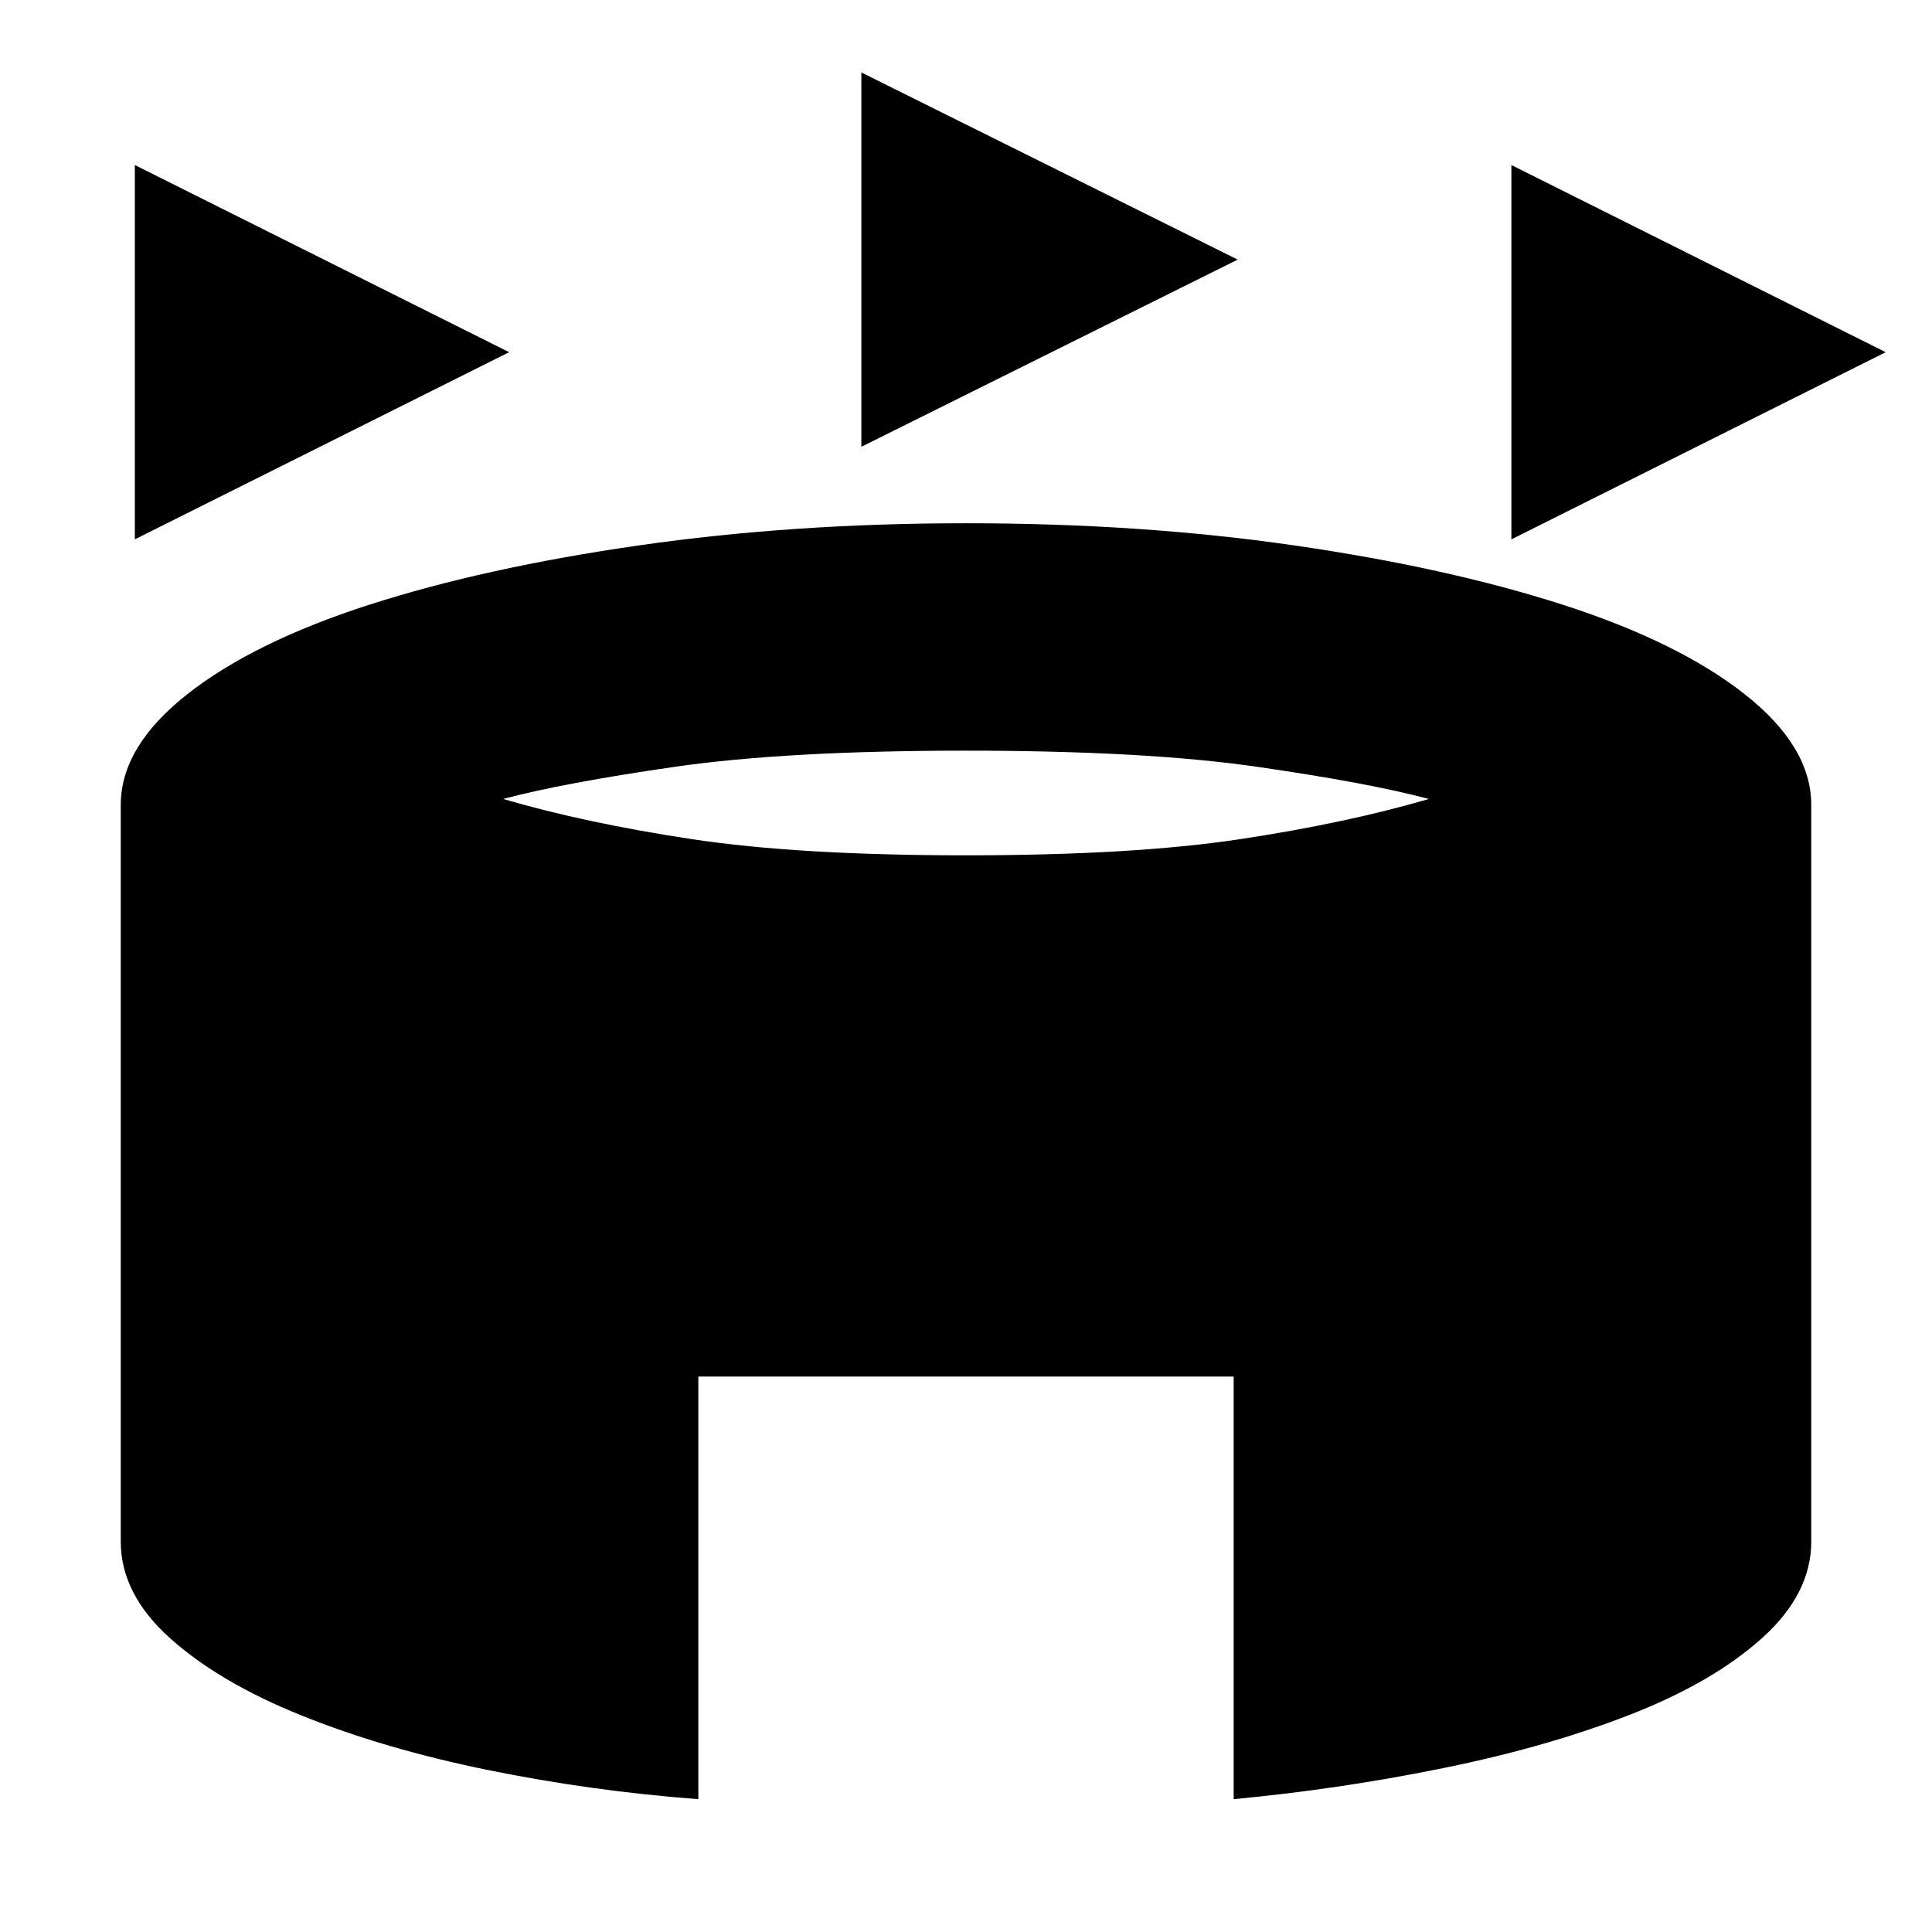 <svg xmlns="http://www.w3.org/2000/svg" height="24" width="24"><path d="M1.675 6.7V2.05l4.65 2.325Zm17.1 0V2.05l4.65 2.325ZM10.7 5.55V.9l4.675 2.325Zm-2.025 16.8q-1.325-.1-2.613-.362-1.287-.263-2.312-.676-1.025-.412-1.638-.962-.612-.55-.612-1.2V10q0-.725.825-1.375t2.263-1.113q1.437-.462 3.35-.737Q9.85 6.5 12 6.5q2.175 0 4.075.275 1.9.275 3.338.737 1.437.463 2.262 1.113.825.65.825 1.375v9.15q0 .65-.612 1.2-.613.55-1.638.95-1.025.4-2.312.662-1.288.263-2.613.388V17.1h-6.65ZM12 10.625q2.075 0 3.4-.2 1.325-.2 2.35-.5-.75-.2-2.137-.4-1.388-.2-3.613-.2t-3.613.2q-1.387.2-2.137.4 1.025.3 2.35.5 1.325.2 3.4.2Z"/></svg>